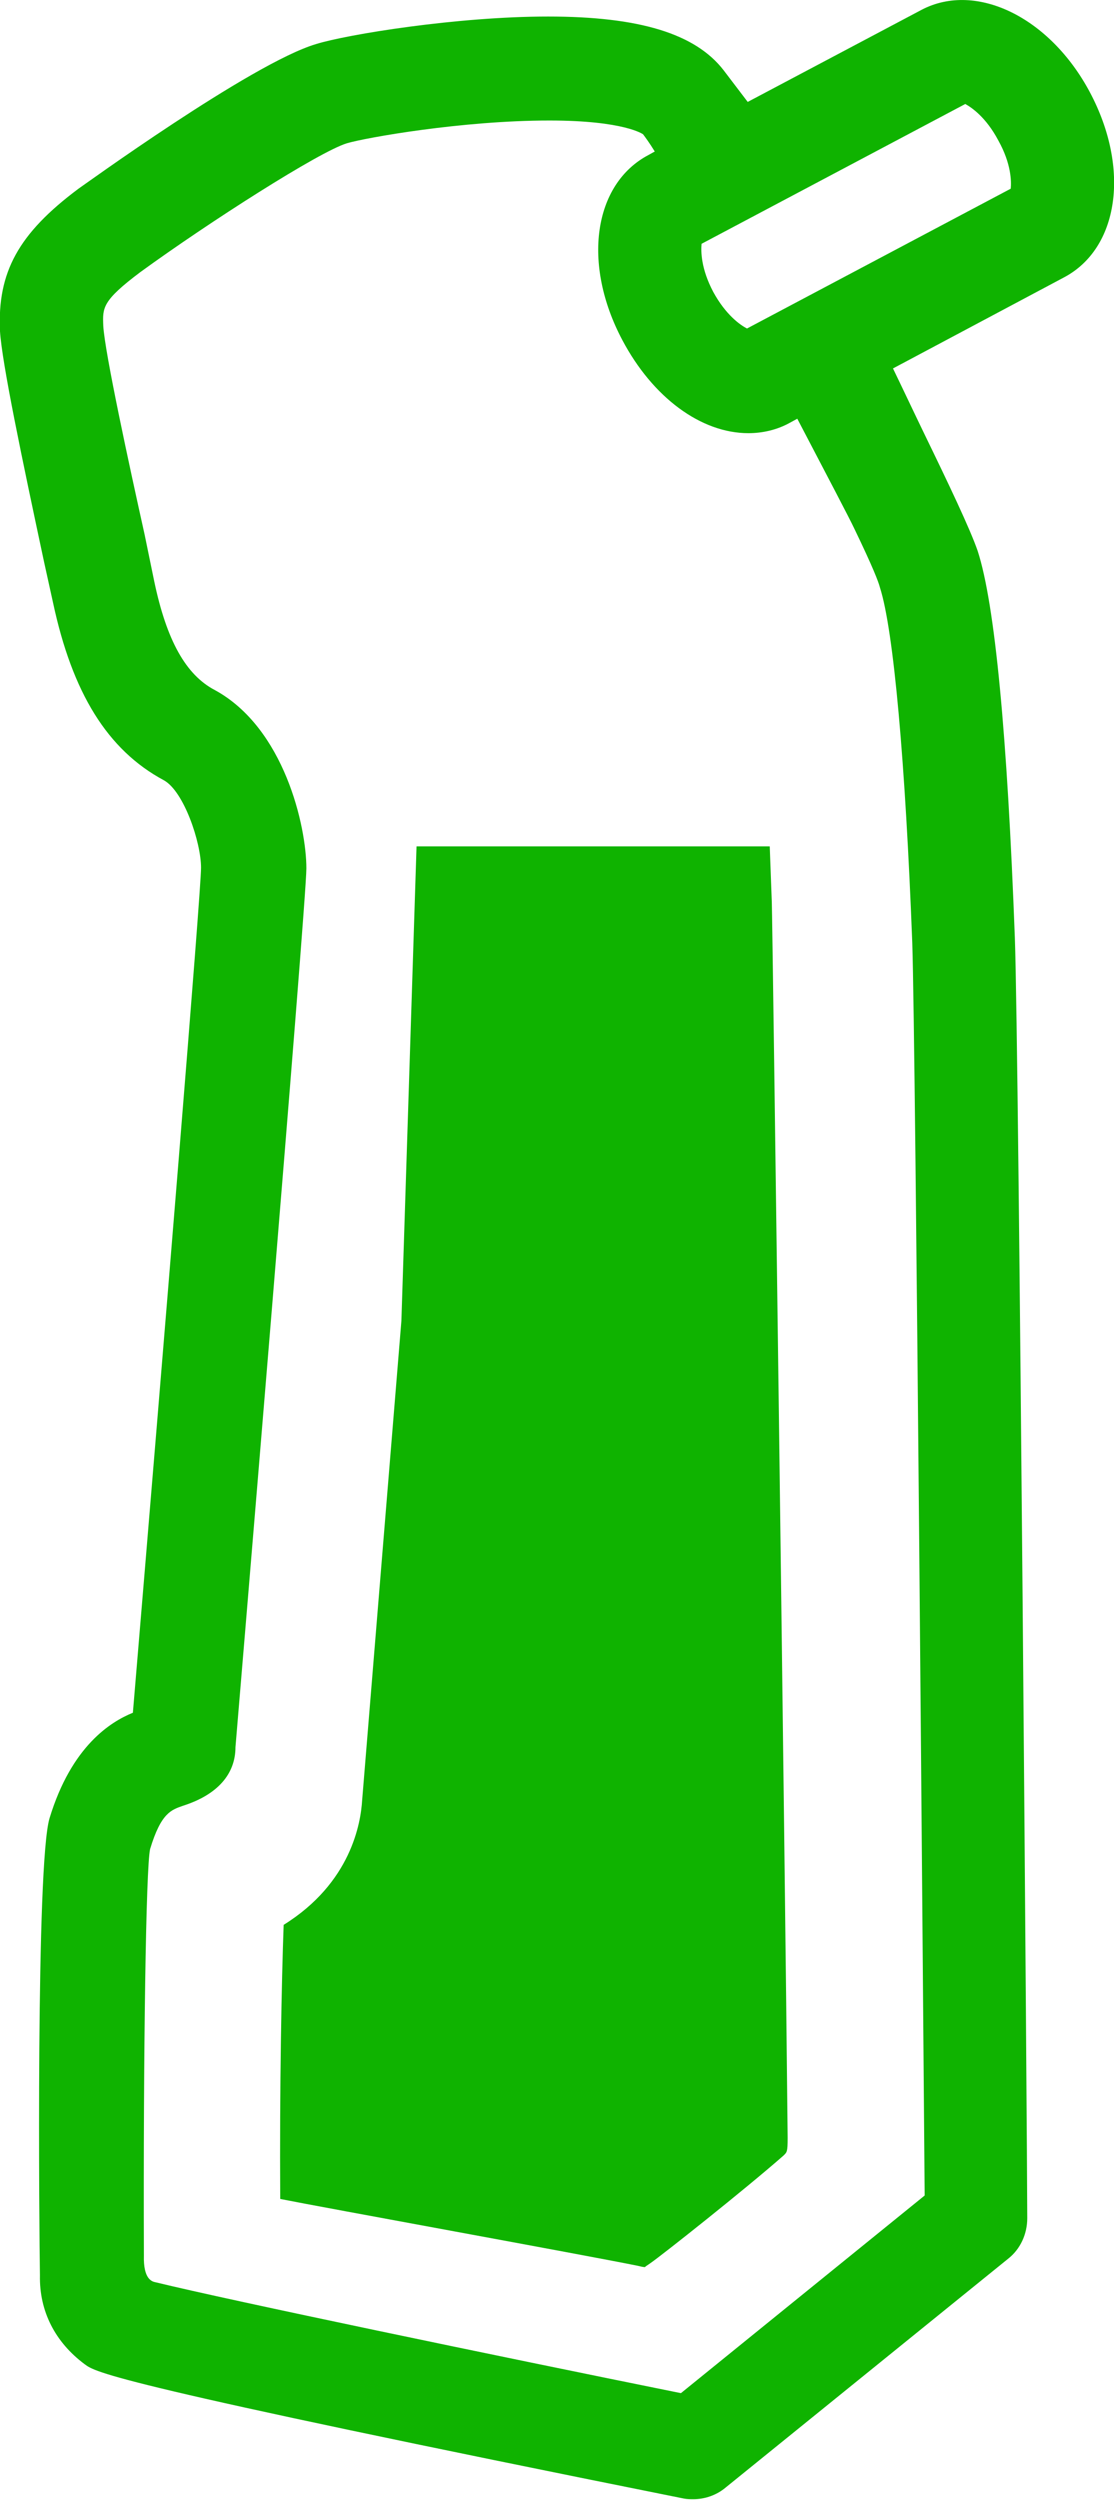 <?xml version="1.0" encoding="utf-8"?>
<!-- Generator: Adobe Illustrator 26.0.2, SVG Export Plug-In . SVG Version: 6.00 Build 0)  -->
<svg version="1.1" xmlns="http://www.w3.org/2000/svg" xmlns:xlink="http://www.w3.org/1999/xlink" x="0px" y="0px"
	 viewBox="0 0 16.18 36.3" style="enable-background:new 0 0 16.18 36.3;" xml:space="preserve">
<style type="text/css">
	.st0{fill:#457CBE;}
	.st1{display:none;fill:#457CBE;}
	.st2{display:none;opacity:0.4;fill:#FFFFFF;}
	.st3{display:none;fill:none;stroke:#FFFFFF;stroke-width:1.371;stroke-miterlimit:10;}
	.st4{fill:#4D4D4D;}
	.st5{fill:#0FB300;}
	.st6{fill:#EF9221;}
	.st7{fill:#FDCE94;}
	.st8{fill:#D32D27;}
	.st9{fill:#F09320;}
	.st10{fill:#D52B1E;}
	.st11{fill:#B871C9;}
	.st12{fill:#407CC9;}
	.st13{display:none;}
	.st14{display:inline;opacity:0.3;fill:#231F20;}
	.st15{fill:#BDB7B0;}
	.st16{fill:#231F20;}
	.st17{fill:#EBEBEB;stroke:#DEDEDE;stroke-width:0.132;stroke-miterlimit:10;}
	.st18{fill:none;stroke:#919191;stroke-width:0.199;stroke-miterlimit:10;}
	.st19{fill:none;stroke:#919191;stroke-width:0.214;stroke-miterlimit:10;}
	.st20{fill:none;stroke:#919191;stroke-width:0.19;stroke-miterlimit:10;}
	.st21{fill:none;stroke:#919191;stroke-width:0.191;stroke-miterlimit:10;}
	.st22{fill:none;stroke:#919191;stroke-width:0.19;stroke-miterlimit:10;}
	.st23{fill:#FFFFFF;}
	.st24{fill:#3B3B3B;}
	.st25{fill:#5C5C5C;}
	.st26{fill:#DBA591;}
	.st27{fill:#008DC4;}
	.st28{fill:#E6B19C;}
	.st29{fill:#DBA18A;}
	.st30{fill:#301B1A;}
	.st31{fill:#009FDE;}
	.st32{fill:none;stroke:#0FB300;stroke-width:4;stroke-miterlimit:10;}
	.st33{fill:none;stroke:#D52B1E;stroke-width:4;stroke-miterlimit:10;}
	.st34{fill:#FFECD4;}
	.st35{fill:#FFE8E8;}
	.st36{opacity:0.4;}
	.st37{fill-rule:evenodd;clip-rule:evenodd;fill:#61B85A;}
	.st38{fill-rule:evenodd;clip-rule:evenodd;fill:#F7D945;}
	.st39{fill-rule:evenodd;clip-rule:evenodd;fill:#FF5445;}
	.st40{fill-rule:evenodd;clip-rule:evenodd;fill:#EB6154;}
	.st41{opacity:0.21;}
	.st42{fill:url(#SVGID_1_);}
	.st43{opacity:0.5;}
	.st44{fill:url(#SVGID_00000114066995911070458350000009853513113691558582_);}
	.st45{fill:url(#SVGID_00000132771521986099767540000016450508096510170040_);}
</style>
<g id="FINAL_ICONS_ON_ARTBOARDS">
	<g id="UNPAIR_BLUETOOTH">
	</g>
	<g id="VIEW_RECENT_ERRORS">
	</g>
	<g id="PAST_RESULTS">
	</g>
	<g id="QUALITY_CONTROL_1_">
	</g>
	<g id="TRASH_CAN_1_">
	</g>
	<g id="_x30_4_QC_EXP.">
	</g>
	<g id="_x30_3_QC_EXP.">
	</g>
	<g id="_x30_2_QC_EXP.">
	</g>
	<g id="_x30_1_QC_EXP.">
	</g>
	<g id="_x30_3B_DEVICE_EXP.">
	</g>
	<g id="_x30_3A_DEVICE_EXP.">
		<g>
			<path class="st5" d="M15.83,1.34c-0.58-1.09-1.65-1.61-2.44-1.2l-2.53,1.34l-0.35-0.46c-0.41-0.53-1.22-0.78-2.55-0.78
				c-1.32,0-2.92,0.26-3.37,0.4c-0.94,0.28-3.43,2.09-3.45,2.1C0.27,3.39-0.04,3.95,0,4.81c0.03,0.47,0.32,1.85,0.64,3.35l0.13,0.59
				c0.28,1.31,0.79,2.14,1.61,2.58c0.29,0.16,0.54,0.9,0.54,1.27c0,0.34-0.53,6.79-0.99,12.27c-0.32,0.13-0.89,0.48-1.21,1.53
				c-0.2,0.66-0.15,6.04-0.14,6.64c-0.01,0.52,0.22,0.97,0.65,1.29c0.16,0.12,0.38,0.28,8.7,1.95c0.05,0.01,0.1,0.01,0.14,0.01
				c0.17,0,0.34-0.06,0.47-0.17l4.1-3.32c0.18-0.14,0.28-0.36,0.28-0.59c0-0.87-0.12-16.95-0.18-18.59
				c-0.11-2.96-0.29-4.85-0.54-5.62c-0.11-0.32-0.43-0.99-0.77-1.69C13.28,6,13.12,5.66,12.97,5.35l2.48-1.32
				C16.25,3.61,16.42,2.45,15.83,1.34z M13.25,13.69c0.05,1.5,0.16,15.82,0.18,18.19l-3.54,2.87c-2.72-0.55-6.52-1.34-7.63-1.61
				c-0.05-0.01-0.18-0.04-0.17-0.39c-0.01-2.97,0.03-5.63,0.09-5.9c0.16-0.53,0.31-0.57,0.48-0.63c0.5-0.16,0.76-0.46,0.76-0.85
				c0.01-0.12,1.03-12.26,1.03-12.76c0-0.61-0.32-2.04-1.33-2.59C2.7,9.8,2.42,9.3,2.24,8.44L2.1,7.76C1.88,6.77,1.52,5.11,1.5,4.73
				C1.49,4.47,1.48,4.37,2.04,3.95C3.03,3.23,4.64,2.2,5.04,2.08C5.31,2,6.71,1.75,7.98,1.75c1.09,0,1.36,0.2,1.36,0.2c0,0,0,0,0,0
				C9.37,1.99,9.43,2.07,9.51,2.2L9.42,2.25c-0.8,0.42-0.97,1.58-0.38,2.69c0.44,0.83,1.14,1.35,1.83,1.35
				c0.21,0,0.42-0.05,0.6-0.15l0.11-0.06c0.46,0.88,0.76,1.45,0.83,1.6c0.27,0.56,0.35,0.77,0.37,0.85
				C12.98,9.15,13.15,11.08,13.25,13.69z M14.68,2.74l-3.83,2.03c-0.1-0.05-0.31-0.2-0.49-0.53c-0.18-0.34-0.18-0.59-0.17-0.7
				l3.83-2.03c0.09,0.05,0.3,0.19,0.48,0.53C14.69,2.38,14.69,2.64,14.68,2.74z"/>
			<path class="st5" d="M11.18,12.29H6.05l-0.22,6.89l-0.57,6.96c-0.02,0.33-0.16,1.2-1.14,1.81c-0.03,0.81-0.06,2.36-0.05,3.98
				c0.6,0.12,4.4,0.81,5.19,0.97c0.04,0.01,0.08,0.02,0.11,0.02h0c0-0.01,0.04-0.03,0.08-0.06c0.16-0.11,1.36-1.06,1.93-1.56
				c0.05-0.05,0.06-0.05,0.06-0.26c-0.04-4.17-0.22-17.66-0.23-17.94C11.2,12.83,11.19,12.56,11.18,12.29z"/>
		</g>
	</g>
	<g id="_x30_2_DEVICE_EXP.">
	</g>
	<g id="_x30_1_DEVICE_EXP.">
	</g>
	<g id="_x30_4C_BATTERY">
	</g>
	<g id="_x30_4B_BATTERY">
	</g>
	<g id="_x30_4A_BATTERY">
	</g>
	<g id="_x30_3C_BATTERY">
	</g>
	<g id="_x30_3B_BATTERY">
	</g>
	<g id="_x30_3A_BATTERY">
	</g>
	<g id="_x30_2_BATTERY">
	</g>
	<g id="_x30_1_BATTERY">
	</g>
	<g id="SHORT">
	</g>
	<g id="STANDARD">
	</g>
	<g id="_x30_0" class="st13">
		<rect x="-204.36" y="-19.62" class="st14" width="645.32" height="19.68"/>
		<rect x="-204.24" y="35.91" class="st14" width="645.32" height="19.68"/>
	</g>
</g>
<g id="POSTURE_ILLOS">
	<g id="_x30_2_GOOD_POSTURE">
	</g>
	<g id="_x30_1_BAD_POSTURE">
	</g>
</g>
</svg>
